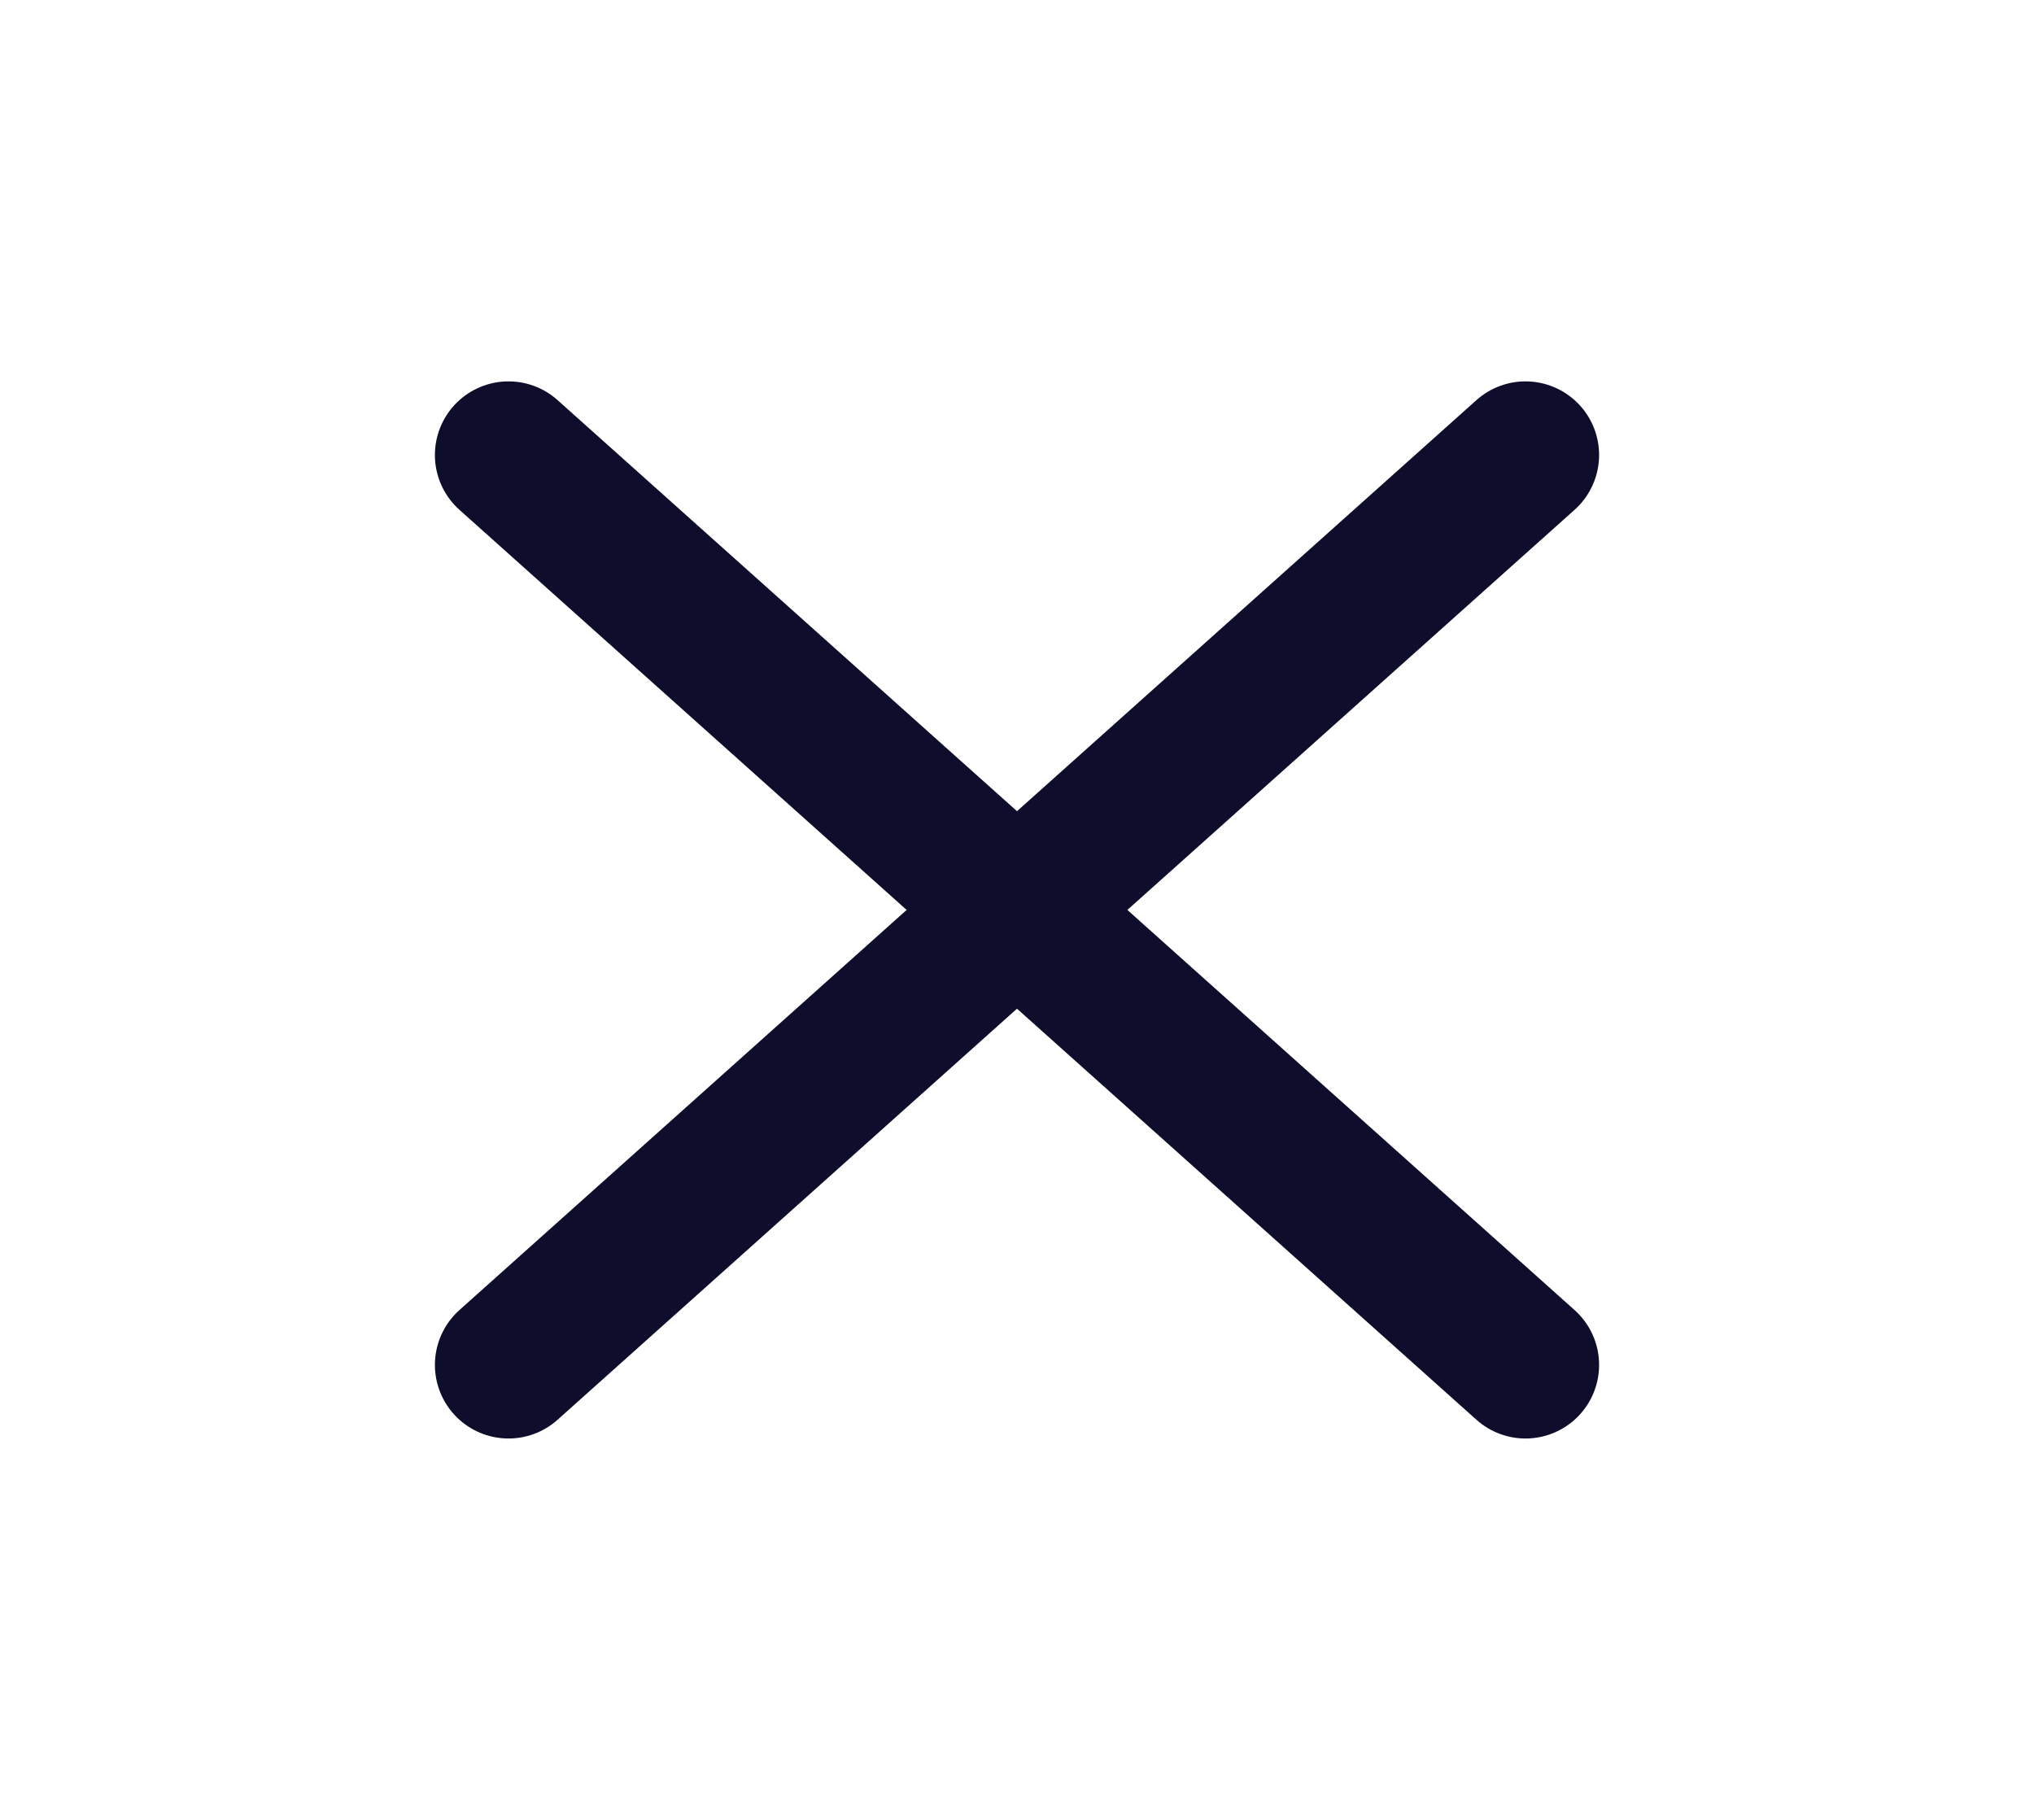 <svg width="19" height="17" viewBox="0 0 19 17" fill="none" xmlns="http://www.w3.org/2000/svg">
<g clip-path="url(#clip0_1558_2136)">
<path d="M14.25 4.25L4.75 12.75" stroke="#0E0E2C" stroke-width="1.375" stroke-linecap="round" stroke-linejoin="round"/>
<path d="M4.75 4.25L14.25 12.75" stroke="#0E0E2C" stroke-width="1.375" stroke-linecap="round" stroke-linejoin="round"/>
</g>
<defs>
<clipPath id="clip0_1558_2136">
<rect width="19" height="17" fill="white"/>
</clipPath>
</defs>
</svg>
